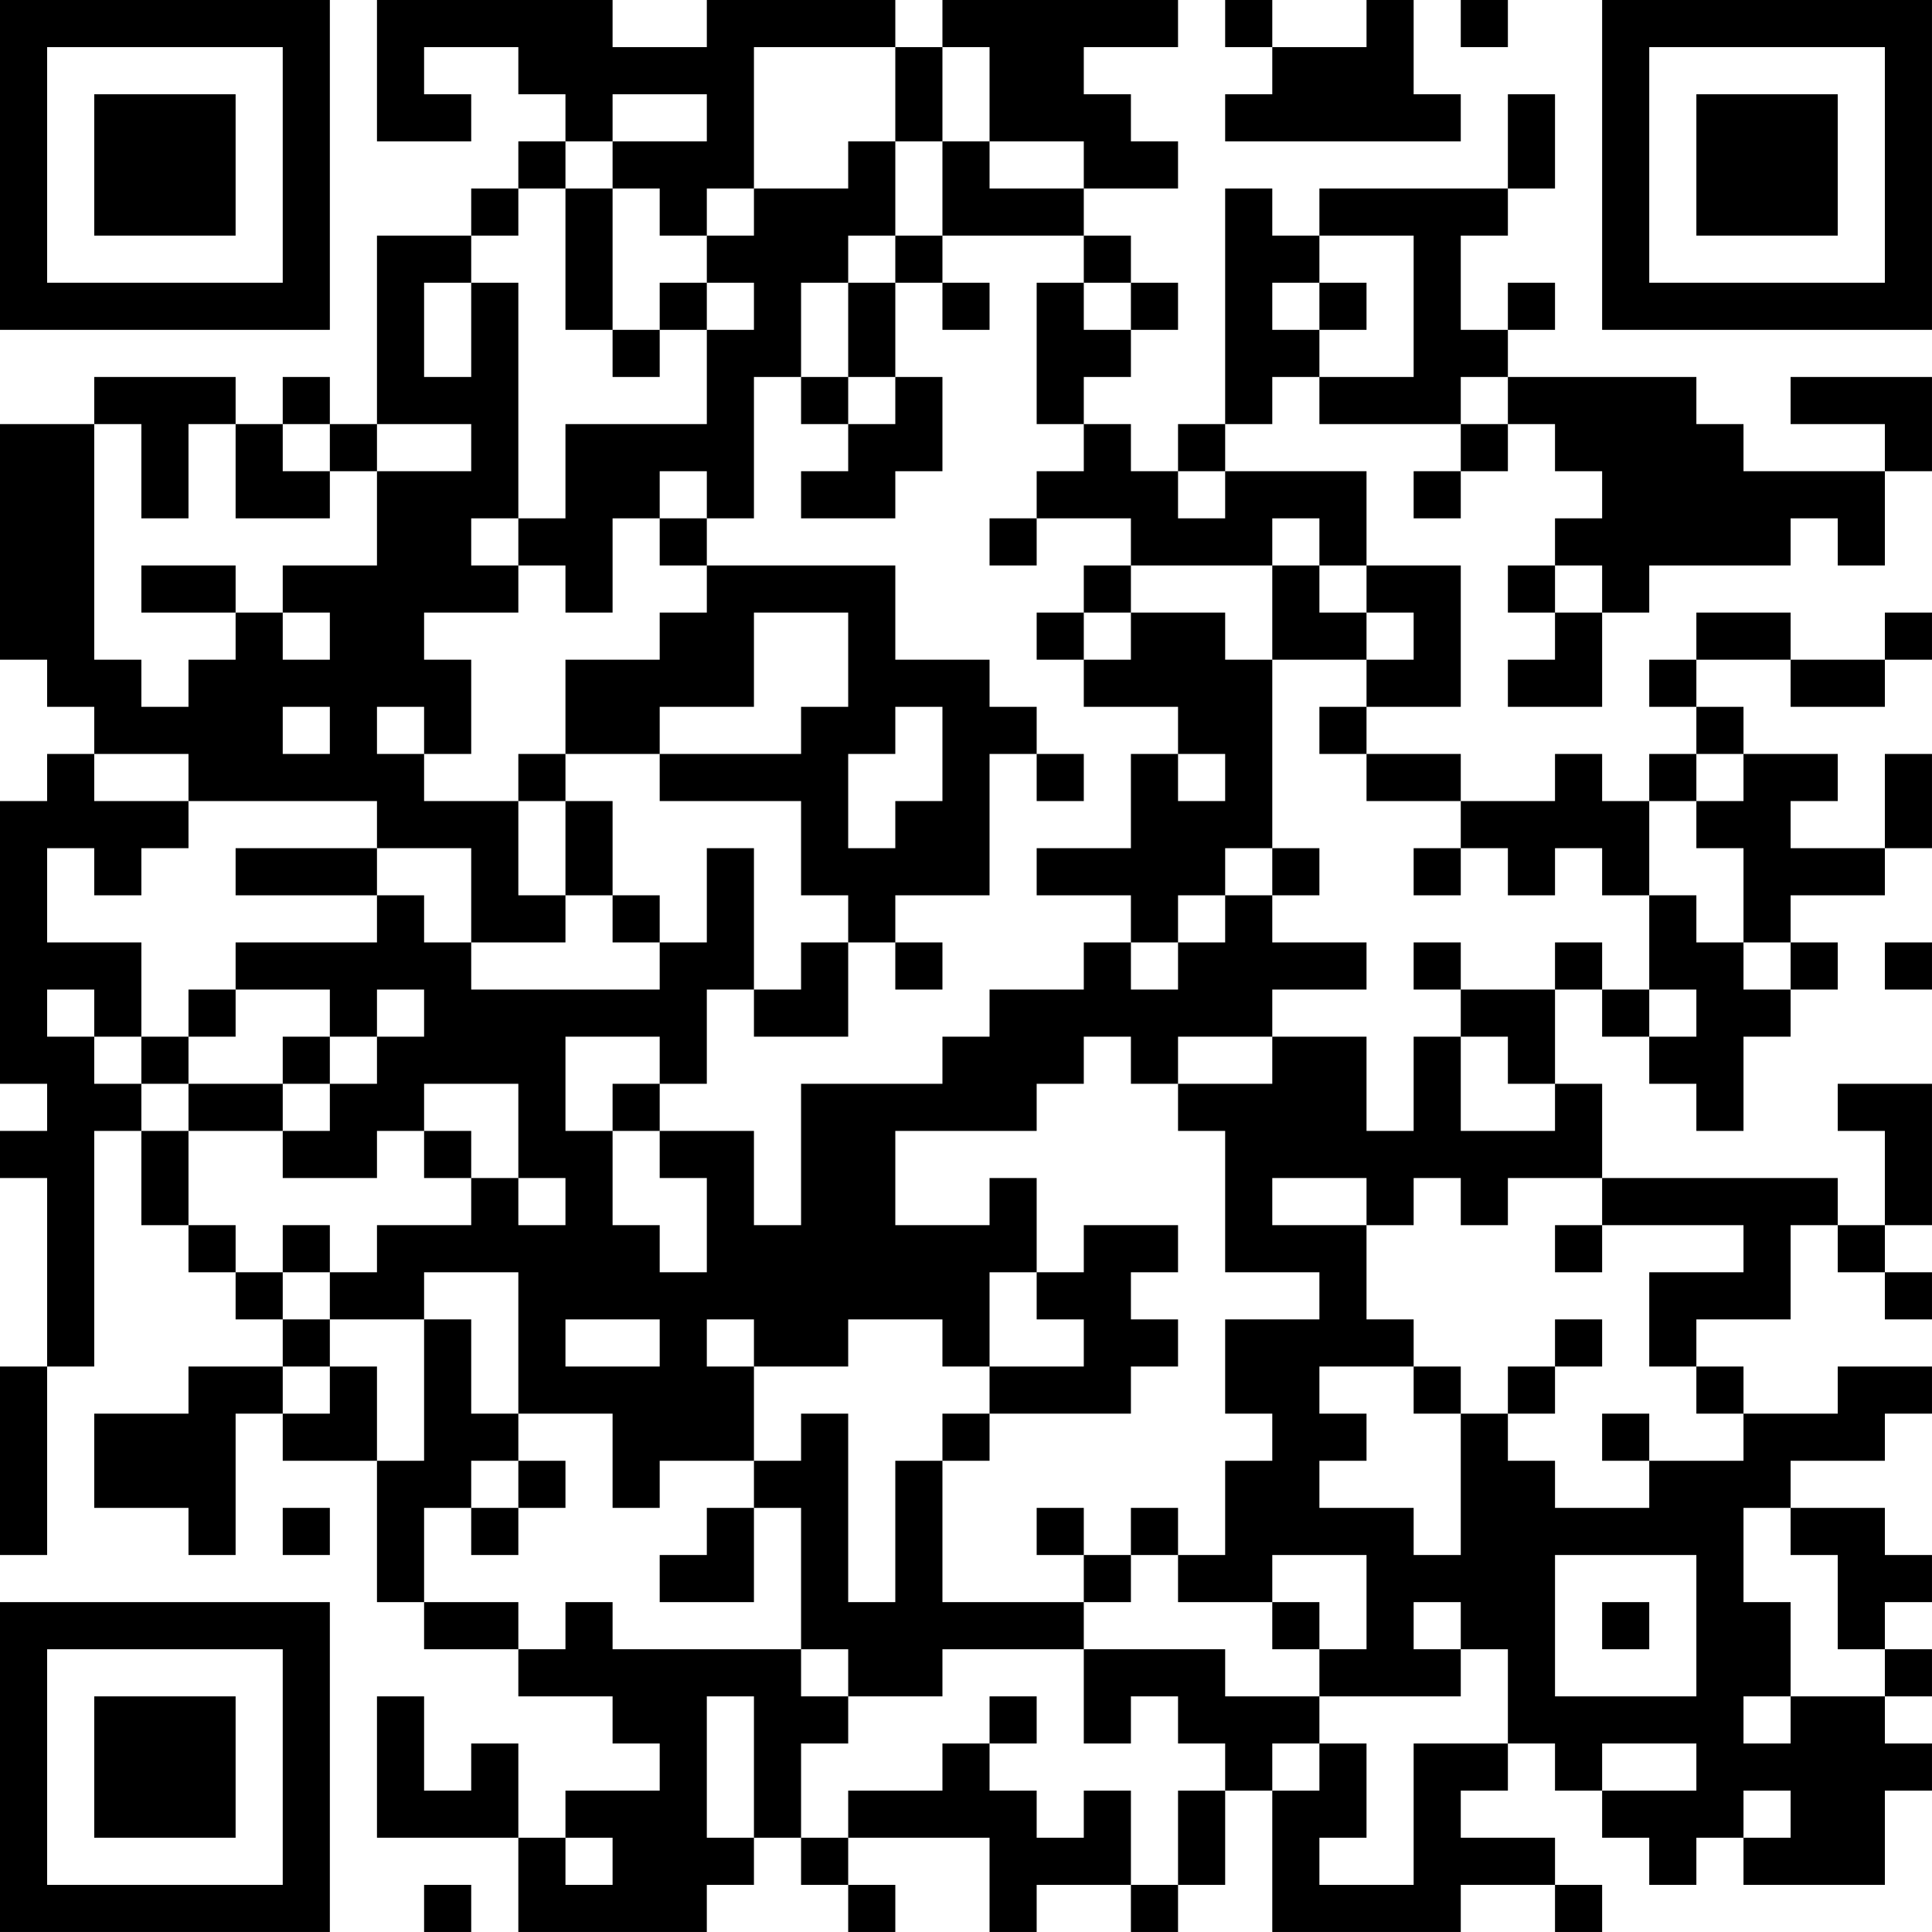 <?xml version="1.0" encoding="UTF-8"?>
<svg xmlns="http://www.w3.org/2000/svg" version="1.1" width="200" height="200" viewBox="0 0 200 200"><rect x="0" y="0" width="200" height="200" fill="#ffffff"/><g transform="scale(4.878)"><g transform="translate(0,0)"><path fill-rule="evenodd" d="M8 0L8 3L10 3L10 2L9 2L9 1L11 1L11 2L12 2L12 3L11 3L11 4L10 4L10 5L8 5L8 9L7 9L7 8L6 8L6 9L5 9L5 8L2 8L2 9L0 9L0 14L1 14L1 15L2 15L2 16L1 16L1 17L0 17L0 23L1 23L1 24L0 24L0 25L1 25L1 29L0 29L0 33L1 33L1 29L2 29L2 24L3 24L3 26L4 26L4 27L5 27L5 28L6 28L6 29L4 29L4 30L2 30L2 32L4 32L4 33L5 33L5 30L6 30L6 31L8 31L8 34L9 34L9 35L11 35L11 36L13 36L13 37L14 37L14 38L12 38L12 39L11 39L11 37L10 37L10 38L9 38L9 36L8 36L8 39L11 39L11 41L15 41L15 40L16 40L16 39L17 39L17 40L18 40L18 41L19 41L19 40L18 40L18 39L21 39L21 41L22 41L22 40L24 40L24 41L25 41L25 40L26 40L26 38L27 38L27 41L31 41L31 40L33 40L33 41L34 41L34 40L33 40L33 39L31 39L31 38L32 38L32 37L33 37L33 38L34 38L34 39L35 39L35 40L36 40L36 39L37 39L37 40L40 40L40 38L41 38L41 37L40 37L40 36L41 36L41 35L40 35L40 34L41 34L41 33L40 33L40 32L38 32L38 31L40 31L40 30L41 30L41 29L39 29L39 30L37 30L37 29L36 29L36 28L38 28L38 26L39 26L39 27L40 27L40 28L41 28L41 27L40 27L40 26L41 26L41 23L39 23L39 24L40 24L40 26L39 26L39 25L34 25L34 23L33 23L33 21L34 21L34 22L35 22L35 23L36 23L36 24L37 24L37 22L38 22L38 21L39 21L39 20L38 20L38 19L40 19L40 18L41 18L41 16L40 16L40 18L38 18L38 17L39 17L39 16L37 16L37 15L36 15L36 14L38 14L38 15L40 15L40 14L41 14L41 13L40 13L40 14L38 14L38 13L36 13L36 14L35 14L35 15L36 15L36 16L35 16L35 17L34 17L34 16L33 16L33 17L31 17L31 16L29 16L29 15L31 15L31 12L29 12L29 10L26 10L26 9L27 9L27 8L28 8L28 9L31 9L31 10L30 10L30 11L31 11L31 10L32 10L32 9L33 9L33 10L34 10L34 11L33 11L33 12L32 12L32 13L33 13L33 14L32 14L32 15L34 15L34 13L35 13L35 12L38 12L38 11L39 11L39 12L40 12L40 10L41 10L41 8L38 8L38 9L40 9L40 10L37 10L37 9L36 9L36 8L32 8L32 7L33 7L33 6L32 6L32 7L31 7L31 5L32 5L32 4L33 4L33 2L32 2L32 4L28 4L28 5L27 5L27 4L26 4L26 9L25 9L25 10L24 10L24 9L23 9L23 8L24 8L24 7L25 7L25 6L24 6L24 5L23 5L23 4L25 4L25 3L24 3L24 2L23 2L23 1L25 1L25 0L20 0L20 1L19 1L19 0L15 0L15 1L13 1L13 0ZM26 0L26 1L27 1L27 2L26 2L26 3L31 3L31 2L30 2L30 0L29 0L29 1L27 1L27 0ZM31 0L31 1L32 1L32 0ZM16 1L16 4L15 4L15 5L14 5L14 4L13 4L13 3L15 3L15 2L13 2L13 3L12 3L12 4L11 4L11 5L10 5L10 6L9 6L9 8L10 8L10 6L11 6L11 11L10 11L10 12L11 12L11 13L9 13L9 14L10 14L10 16L9 16L9 15L8 15L8 16L9 16L9 17L11 17L11 19L12 19L12 20L10 20L10 18L8 18L8 17L4 17L4 16L2 16L2 17L4 17L4 18L3 18L3 19L2 19L2 18L1 18L1 20L3 20L3 22L2 22L2 21L1 21L1 22L2 22L2 23L3 23L3 24L4 24L4 26L5 26L5 27L6 27L6 28L7 28L7 29L6 29L6 30L7 30L7 29L8 29L8 31L9 31L9 28L10 28L10 30L11 30L11 31L10 31L10 32L9 32L9 34L11 34L11 35L12 35L12 34L13 34L13 35L17 35L17 36L18 36L18 37L17 37L17 39L18 39L18 38L20 38L20 37L21 37L21 38L22 38L22 39L23 39L23 38L24 38L24 40L25 40L25 38L26 38L26 37L25 37L25 36L24 36L24 37L23 37L23 35L26 35L26 36L28 36L28 37L27 37L27 38L28 38L28 37L29 37L29 39L28 39L28 40L30 40L30 37L32 37L32 35L31 35L31 34L30 34L30 35L31 35L31 36L28 36L28 35L29 35L29 33L27 33L27 34L25 34L25 33L26 33L26 31L27 31L27 30L26 30L26 28L28 28L28 27L26 27L26 24L25 24L25 23L27 23L27 22L29 22L29 24L30 24L30 22L31 22L31 24L33 24L33 23L32 23L32 22L31 22L31 21L33 21L33 20L34 20L34 21L35 21L35 22L36 22L36 21L35 21L35 19L36 19L36 20L37 20L37 21L38 21L38 20L37 20L37 18L36 18L36 17L37 17L37 16L36 16L36 17L35 17L35 19L34 19L34 18L33 18L33 19L32 19L32 18L31 18L31 17L29 17L29 16L28 16L28 15L29 15L29 14L30 14L30 13L29 13L29 12L28 12L28 11L27 11L27 12L24 12L24 11L22 11L22 10L23 10L23 9L22 9L22 6L23 6L23 7L24 7L24 6L23 6L23 5L20 5L20 3L21 3L21 4L23 4L23 3L21 3L21 1L20 1L20 3L19 3L19 1ZM18 3L18 4L16 4L16 5L15 5L15 6L14 6L14 7L13 7L13 4L12 4L12 7L13 7L13 8L14 8L14 7L15 7L15 9L12 9L12 11L11 11L11 12L12 12L12 13L13 13L13 11L14 11L14 12L15 12L15 13L14 13L14 14L12 14L12 16L11 16L11 17L12 17L12 19L13 19L13 20L14 20L14 21L10 21L10 20L9 20L9 19L8 19L8 18L5 18L5 19L8 19L8 20L5 20L5 21L4 21L4 22L3 22L3 23L4 23L4 24L6 24L6 25L8 25L8 24L9 24L9 25L10 25L10 26L8 26L8 27L7 27L7 26L6 26L6 27L7 27L7 28L9 28L9 27L11 27L11 30L13 30L13 32L14 32L14 31L16 31L16 32L15 32L15 33L14 33L14 34L16 34L16 32L17 32L17 35L18 35L18 36L20 36L20 35L23 35L23 34L24 34L24 33L25 33L25 32L24 32L24 33L23 33L23 32L22 32L22 33L23 33L23 34L20 34L20 31L21 31L21 30L24 30L24 29L25 29L25 28L24 28L24 27L25 27L25 26L23 26L23 27L22 27L22 25L21 25L21 26L19 26L19 24L22 24L22 23L23 23L23 22L24 22L24 23L25 23L25 22L27 22L27 21L29 21L29 20L27 20L27 19L28 19L28 18L27 18L27 14L29 14L29 13L28 13L28 12L27 12L27 14L26 14L26 13L24 13L24 12L23 12L23 13L22 13L22 14L23 14L23 15L25 15L25 16L24 16L24 18L22 18L22 19L24 19L24 20L23 20L23 21L21 21L21 22L20 22L20 23L17 23L17 26L16 26L16 24L14 24L14 23L15 23L15 21L16 21L16 22L18 22L18 20L19 20L19 21L20 21L20 20L19 20L19 19L21 19L21 16L22 16L22 17L23 17L23 16L22 16L22 15L21 15L21 14L19 14L19 12L15 12L15 11L16 11L16 8L17 8L17 9L18 9L18 10L17 10L17 11L19 11L19 10L20 10L20 8L19 8L19 6L20 6L20 7L21 7L21 6L20 6L20 5L19 5L19 3ZM18 5L18 6L17 6L17 8L18 8L18 9L19 9L19 8L18 8L18 6L19 6L19 5ZM28 5L28 6L27 6L27 7L28 7L28 8L30 8L30 5ZM15 6L15 7L16 7L16 6ZM28 6L28 7L29 7L29 6ZM31 8L31 9L32 9L32 8ZM2 9L2 14L3 14L3 15L4 15L4 14L5 14L5 13L6 13L6 14L7 14L7 13L6 13L6 12L8 12L8 10L10 10L10 9L8 9L8 10L7 10L7 9L6 9L6 10L7 10L7 11L5 11L5 9L4 9L4 11L3 11L3 9ZM14 10L14 11L15 11L15 10ZM25 10L25 11L26 11L26 10ZM21 11L21 12L22 12L22 11ZM3 12L3 13L5 13L5 12ZM33 12L33 13L34 13L34 12ZM16 13L16 15L14 15L14 16L12 16L12 17L13 17L13 19L14 19L14 20L15 20L15 18L16 18L16 21L17 21L17 20L18 20L18 19L17 19L17 17L14 17L14 16L17 16L17 15L18 15L18 13ZM23 13L23 14L24 14L24 13ZM6 15L6 16L7 16L7 15ZM19 15L19 16L18 16L18 18L19 18L19 17L20 17L20 15ZM25 16L25 17L26 17L26 16ZM26 18L26 19L25 19L25 20L24 20L24 21L25 21L25 20L26 20L26 19L27 19L27 18ZM30 18L30 19L31 19L31 18ZM30 20L30 21L31 21L31 20ZM40 20L40 21L41 21L41 20ZM5 21L5 22L4 22L4 23L6 23L6 24L7 24L7 23L8 23L8 22L9 22L9 21L8 21L8 22L7 22L7 21ZM6 22L6 23L7 23L7 22ZM12 22L12 24L13 24L13 26L14 26L14 27L15 27L15 25L14 25L14 24L13 24L13 23L14 23L14 22ZM9 23L9 24L10 24L10 25L11 25L11 26L12 26L12 25L11 25L11 23ZM27 25L27 26L29 26L29 28L30 28L30 29L28 29L28 30L29 30L29 31L28 31L28 32L30 32L30 33L31 33L31 30L32 30L32 31L33 31L33 32L35 32L35 31L37 31L37 30L36 30L36 29L35 29L35 27L37 27L37 26L34 26L34 25L32 25L32 26L31 26L31 25L30 25L30 26L29 26L29 25ZM33 26L33 27L34 27L34 26ZM21 27L21 29L20 29L20 28L18 28L18 29L16 29L16 28L15 28L15 29L16 29L16 31L17 31L17 30L18 30L18 34L19 34L19 31L20 31L20 30L21 30L21 29L23 29L23 28L22 28L22 27ZM12 28L12 29L14 29L14 28ZM33 28L33 29L32 29L32 30L33 30L33 29L34 29L34 28ZM30 29L30 30L31 30L31 29ZM34 30L34 31L35 31L35 30ZM11 31L11 32L10 32L10 33L11 33L11 32L12 32L12 31ZM6 32L6 33L7 33L7 32ZM37 32L37 34L38 34L38 36L37 36L37 37L38 37L38 36L40 36L40 35L39 35L39 33L38 33L38 32ZM33 33L33 36L36 36L36 33ZM27 34L27 35L28 35L28 34ZM34 34L34 35L35 35L35 34ZM15 36L15 39L16 39L16 36ZM21 36L21 37L22 37L22 36ZM34 37L34 38L36 38L36 37ZM37 38L37 39L38 39L38 38ZM12 39L12 40L13 40L13 39ZM9 40L9 41L10 41L10 40ZM0 0L0 7L7 7L7 0ZM1 1L1 6L6 6L6 1ZM2 2L2 5L5 5L5 2ZM34 0L34 7L41 7L41 0ZM35 1L35 6L40 6L40 1ZM36 2L36 5L39 5L39 2ZM0 34L0 41L7 41L7 34ZM1 35L1 40L6 40L6 35ZM2 36L2 39L5 39L5 36Z" fill="#000000"/></g></g></svg>
